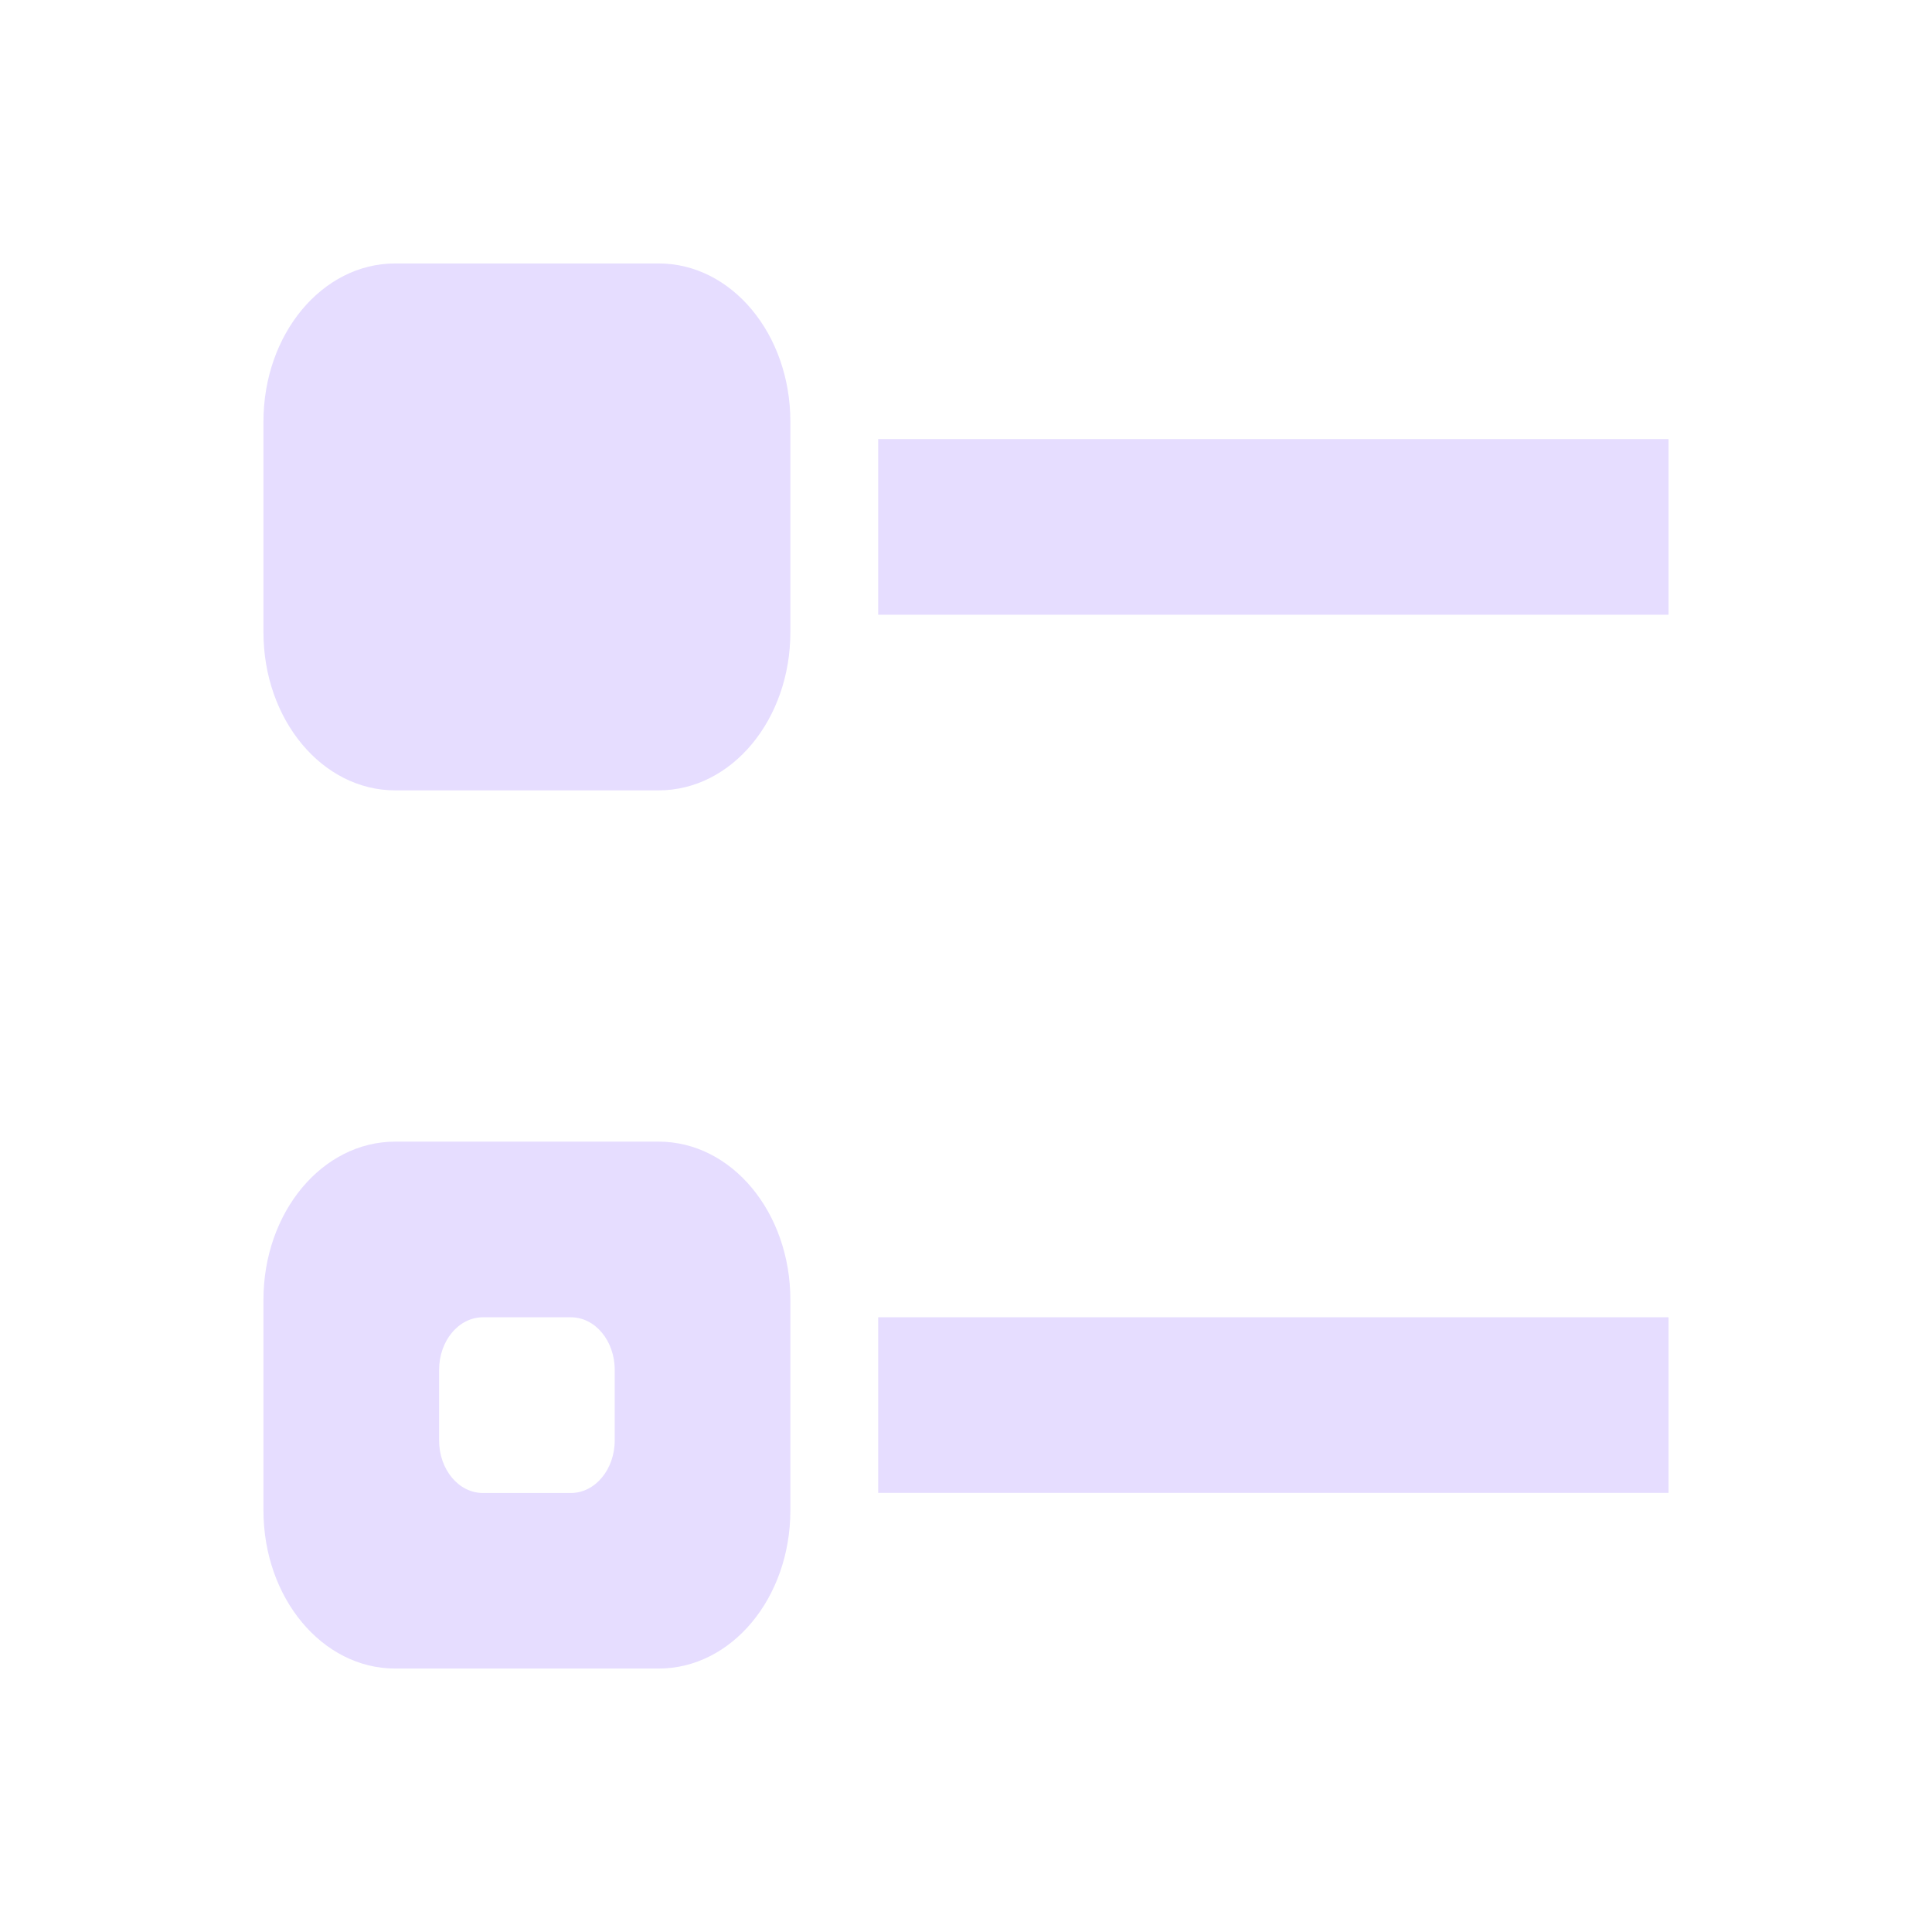 <svg height="22" width="22" xmlns="http://www.w3.org/2000/svg">
  <path d="m4.5 3c-.831 0-1.5.804-1.5 1.801v2.398c0 .997.669 1.801 1.5 1.801h3c.831 0 1.5-.804 1.5-1.801v-2.398c0-.997-.669-1.801-1.5-1.801zm5.5 2v2h9v-2zm-5.5 8c-.831 0-1.5.804-1.5 1.801v2.398c0 .997.669 1.801 1.5 1.801h3c.831 0 1.5-.804 1.5-1.801v-2.398c0-.997-.669-1.801-1.5-1.801zm1 2h1c.277 0 .5.267.5.6v.801c0 .332-.223.6-.5.6h-1c-.277 0-.5-.267-.5-.6v-.801c0-.332.223-.6.5-.6zm4.5 0v2h9v-2z" fill="#e6ddff"/>
</svg>
